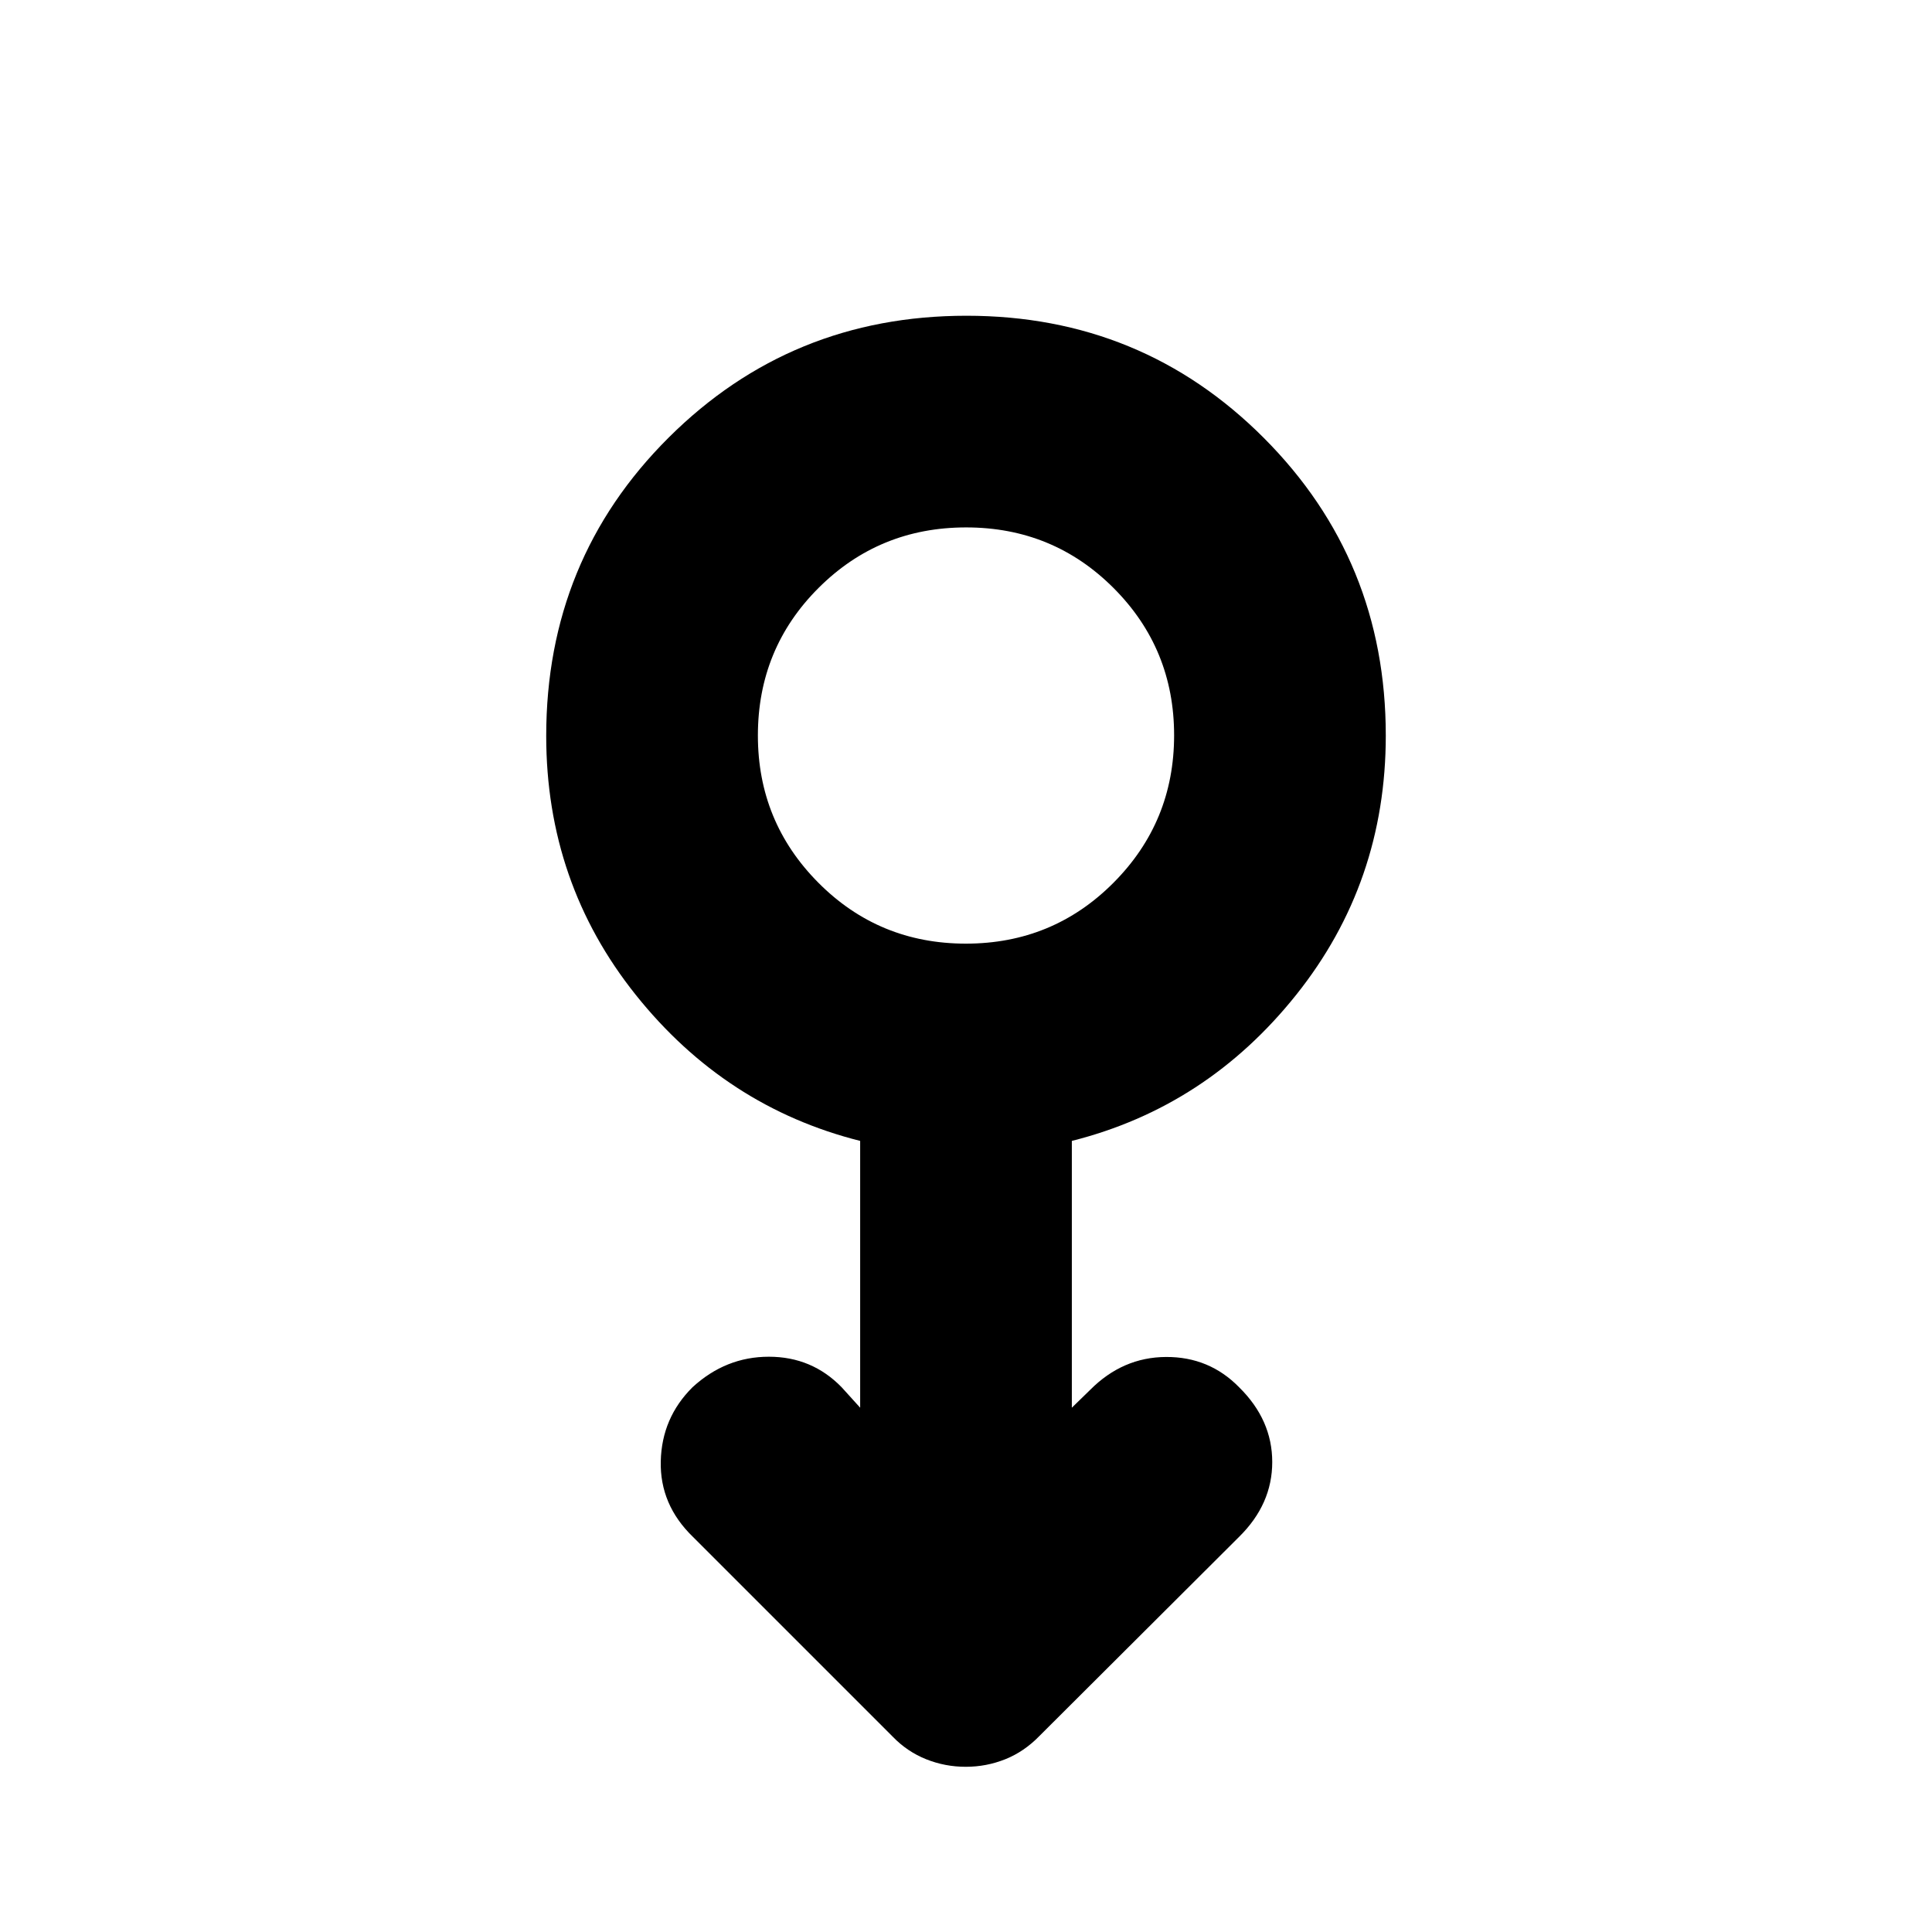 <svg xmlns="http://www.w3.org/2000/svg" height="20" viewBox="0 -960 960 960" width="20"><path d="M479.86-82.09q-10.27 0-19.68-3.76-9.4-3.77-16.57-11.19l-99.35-99.35q-16.43-15.95-15.93-37.53.5-21.59 15.77-36.76 16.51-15.17 37.94-15.17 21.43 0 36.18 15.18l9.19 10.15v-132.57q-67-16.86-111.5-72.56-44.5-55.69-44.5-128.69 0-87.62 60.81-148.19 60.8-60.58 148.01-60.58 87.2 0 147.78 60.74 60.58 60.73 60.58 147.85 0 73.07-44.5 128.82t-111.5 72.61v132.57l9.13-8.89q16.12-16.2 37.64-16.32 21.52-.12 36.38 15.08 16.43 16.19 16.43 37.13 0 20.93-16.43 37.13l-99.22 98.95q-7.58 7.82-16.99 11.59-9.4 3.76-19.67 3.76Zm.08-409.02q43.21 0 73.34-30.25 30.13-30.25 30.13-73.28t-30.07-73.16q-30.08-30.13-73.28-30.13-43.21 0-73.34 30.09-30.13 30.09-30.13 73.32 0 42.91 30.07 73.16 30.08 30.25 73.28 30.25Zm.06-103.41Z"/></svg>